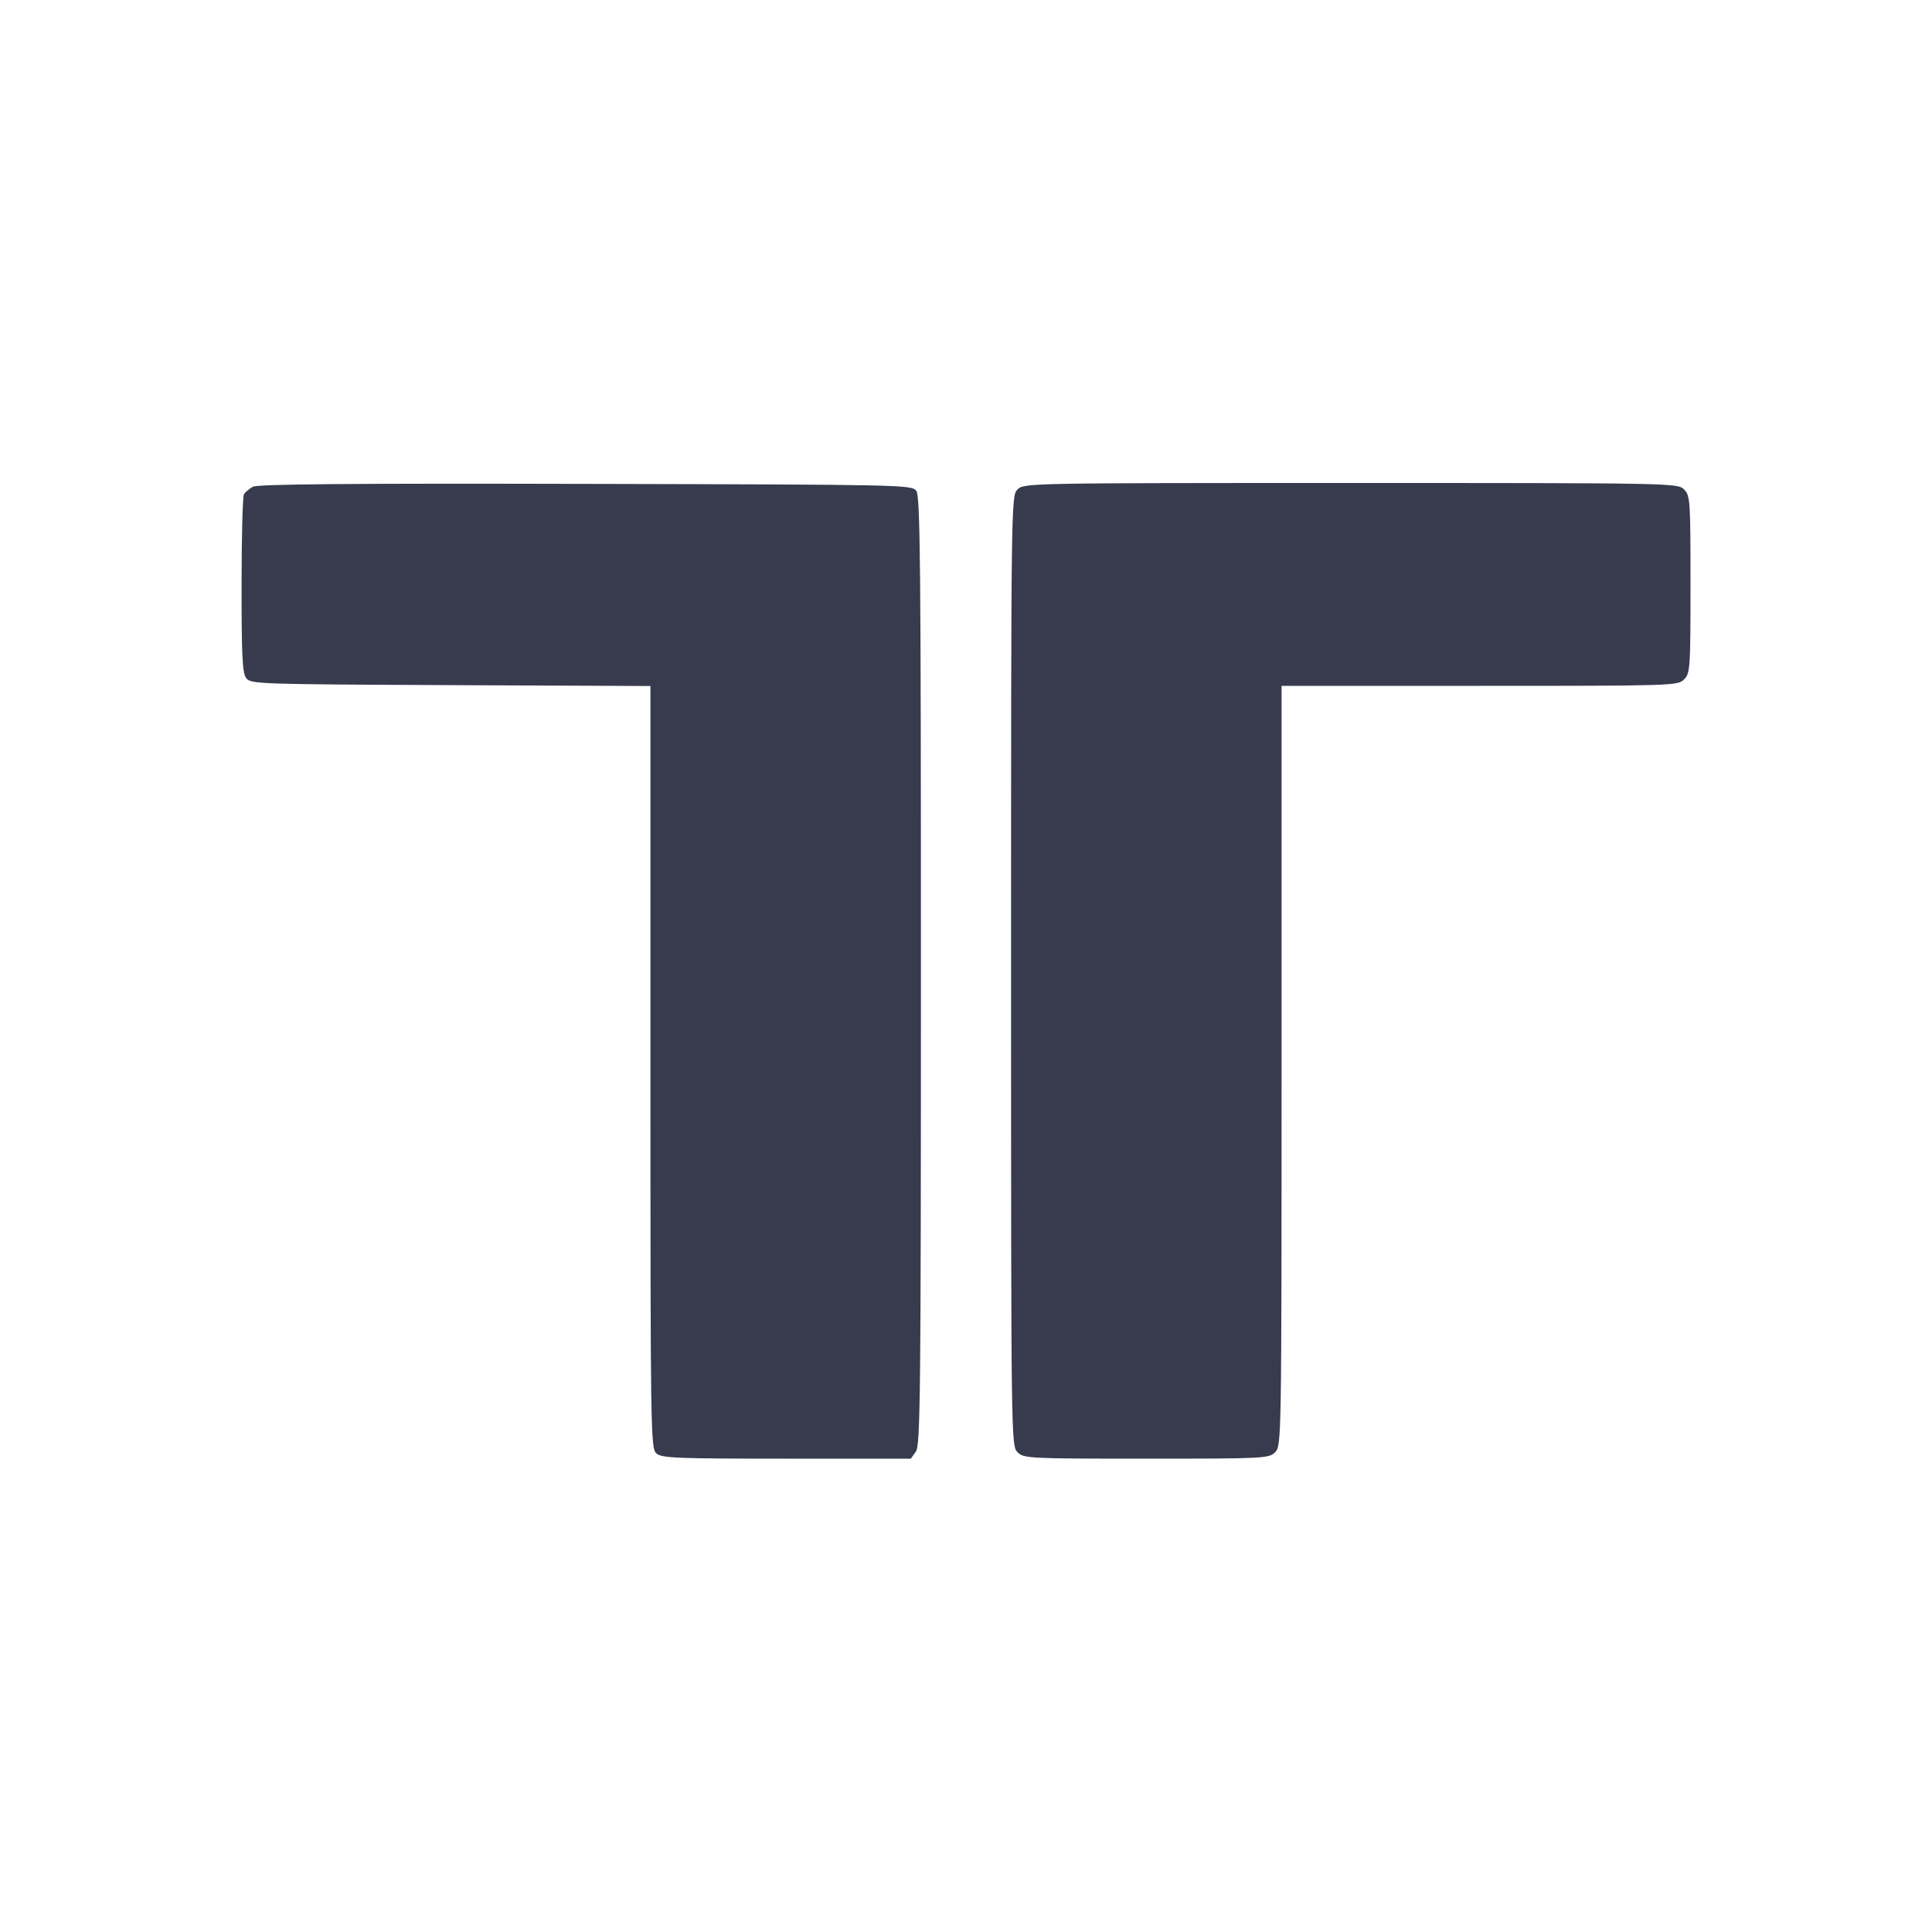 <svg width="24" height="24" viewBox="0 0 24 24" fill="none" xmlns="http://www.w3.org/2000/svg"><path d="M3.140 6.047 C 3.096 6.073,3.047 6.113,3.031 6.137 C 3.014 6.160,3.001 6.667,3.001 7.262 C 3.000 8.135,3.011 8.360,3.057 8.422 C 3.112 8.498,3.191 8.500,5.597 8.511 L 8.080 8.522 8.080 13.255 C 8.080 17.789,8.083 17.990,8.153 18.054 C 8.219 18.113,8.390 18.120,9.771 18.120 L 11.315 18.120 11.378 18.031 C 11.433 17.952,11.440 17.319,11.440 12.059 C 11.440 7.041,11.432 6.164,11.383 6.098 C 11.328 6.022,11.234 6.020,7.273 6.011 C 4.294 6.004,3.199 6.014,3.140 6.047 M12.640 6.080 C 12.561 6.159,12.560 6.213,12.560 12.060 C 12.560 17.907,12.561 17.961,12.640 18.040 C 12.717 18.117,12.773 18.120,14.240 18.120 C 15.707 18.120,15.763 18.117,15.840 18.040 C 15.919 17.961,15.920 17.907,15.920 13.240 L 15.920 8.520 18.380 8.520 C 20.787 8.520,20.842 8.518,20.920 8.440 C 20.996 8.364,21.000 8.307,21.000 7.260 C 21.000 6.213,20.996 6.156,20.920 6.080 C 20.841 6.001,20.787 6.000,16.780 6.000 C 12.773 6.000,12.719 6.001,12.640 6.080 " fill="#373B4D" stroke="none" fill-rule="evenodd"></path></svg>